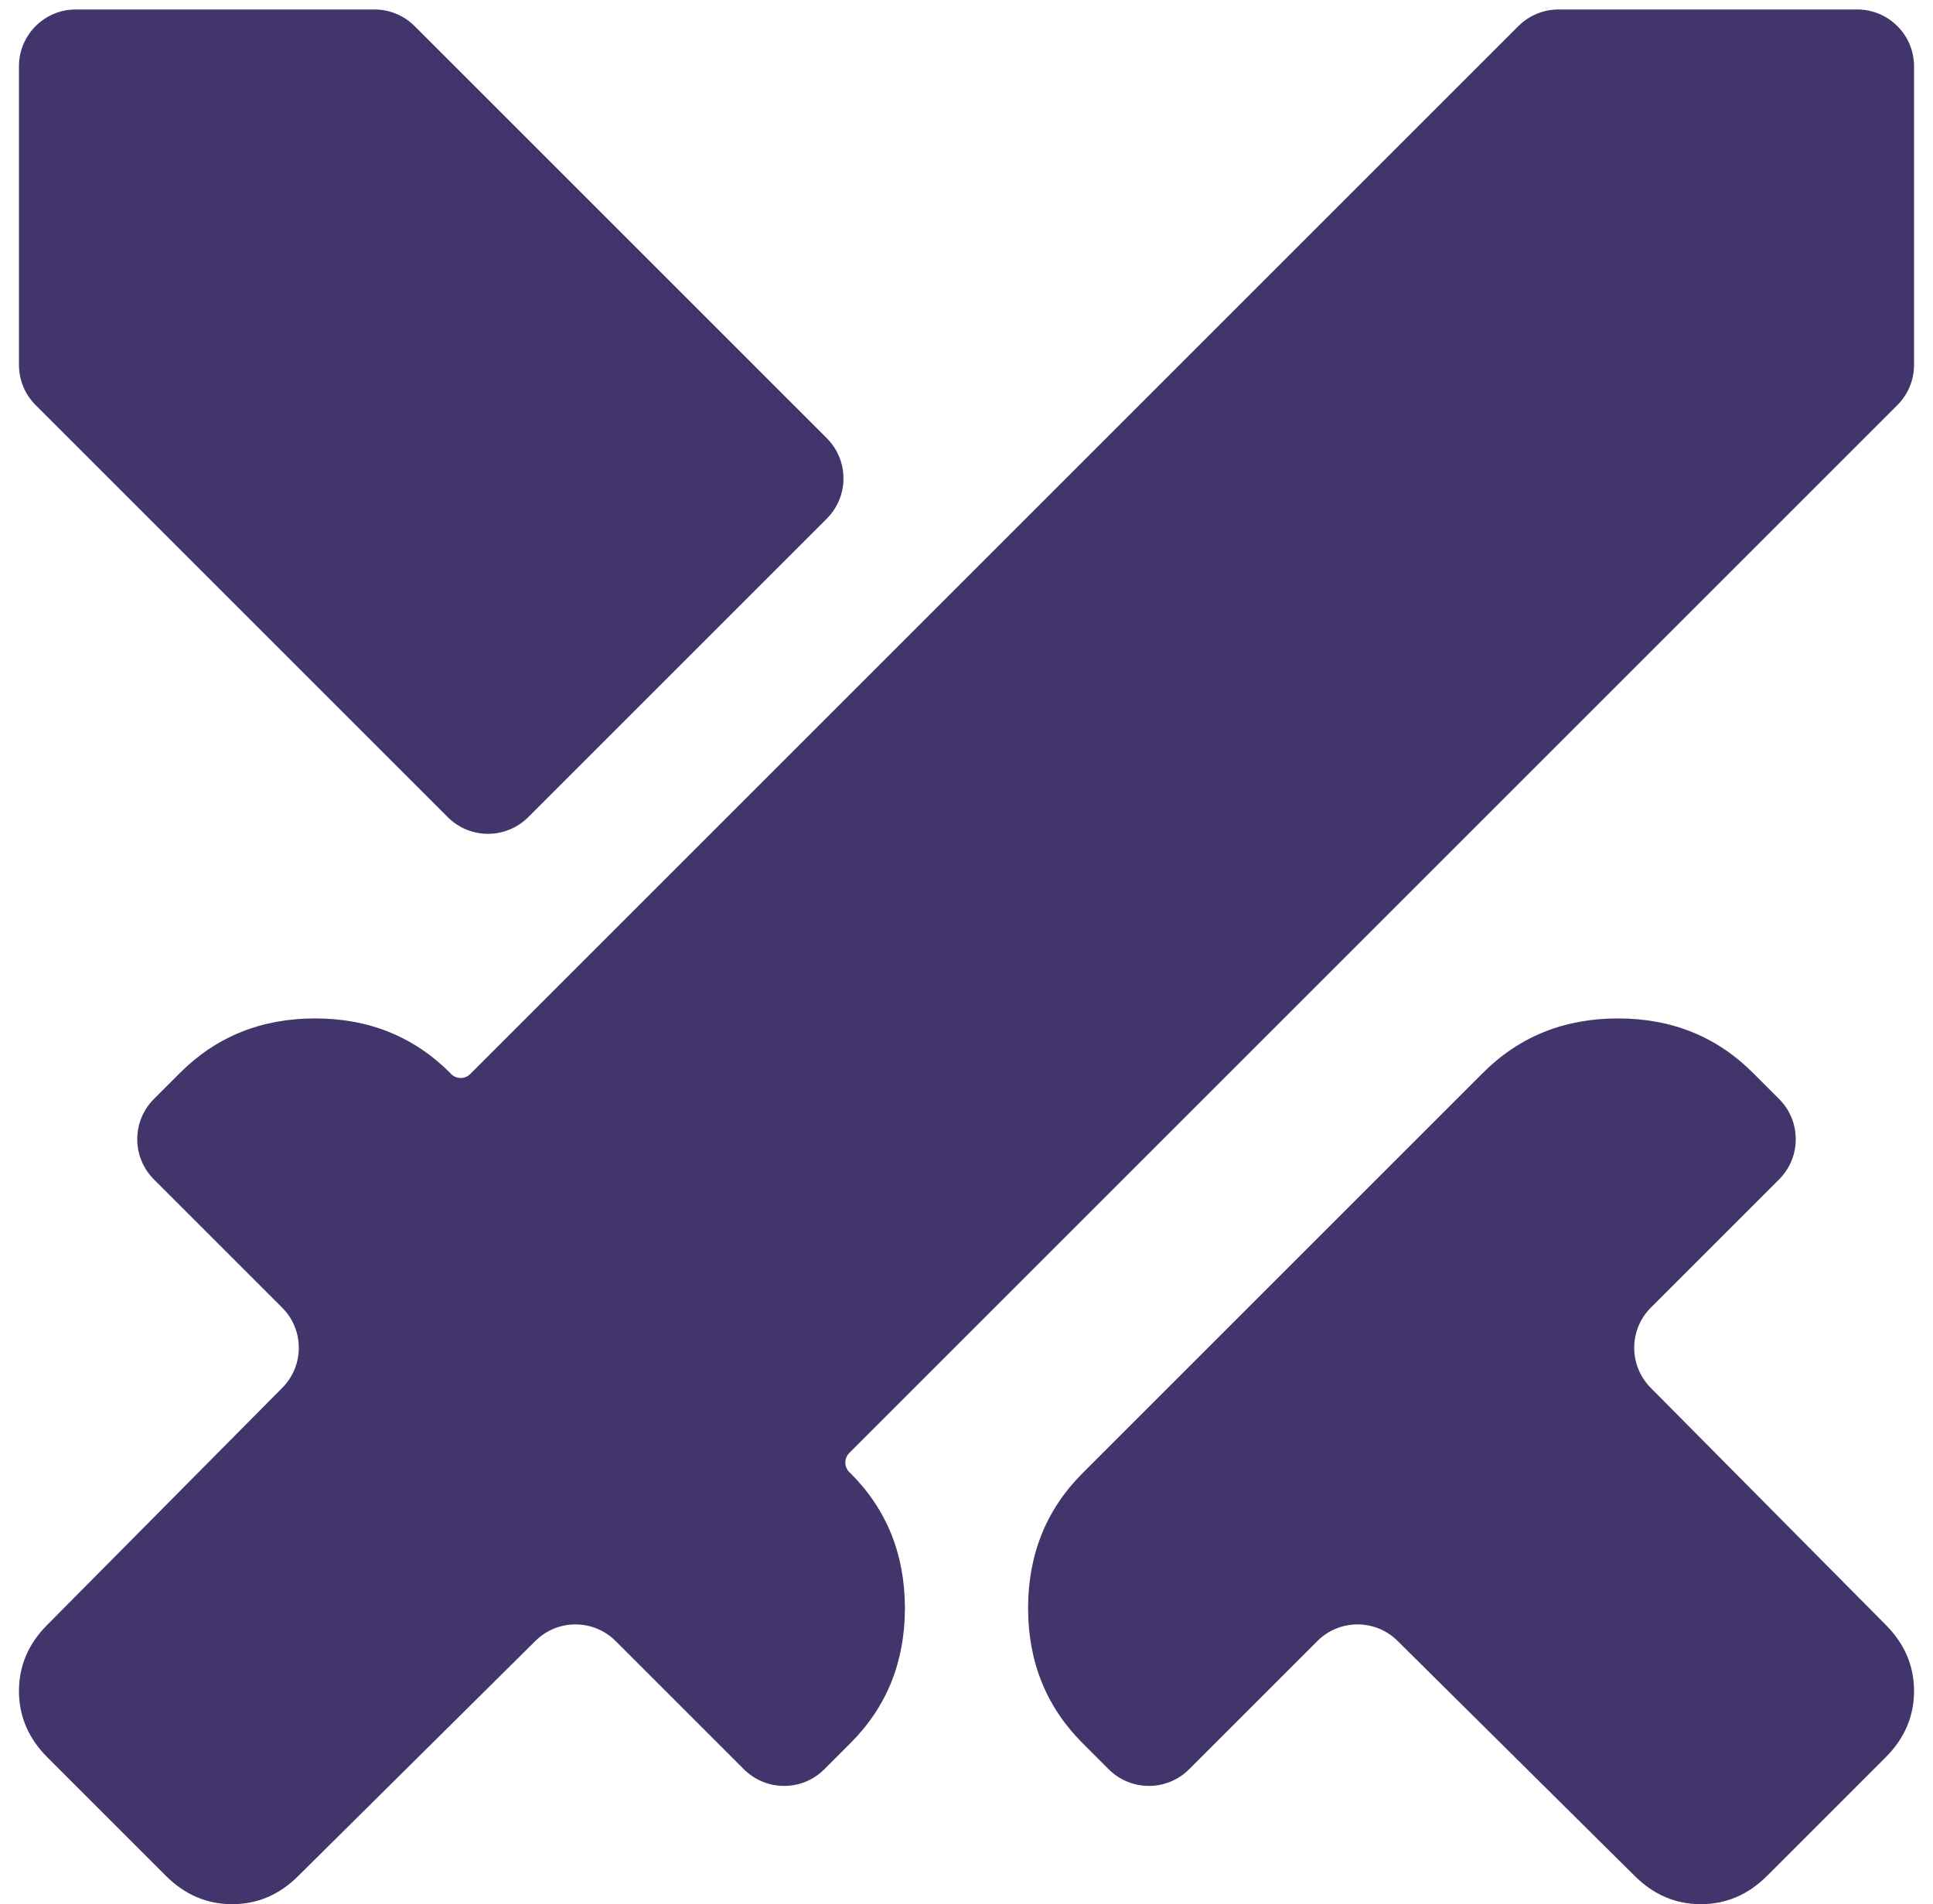 <svg width="68" height="67" viewBox="0 0 68 67" fill="none" xmlns="http://www.w3.org/2000/svg">
<path d="M57.5 66L49.164 57.736C48.382 56.96 47.121 56.963 46.342 57.742L41.831 62.253C41.05 63.034 39.784 63.034 39.002 62.253L38.083 61.334C36.806 60.056 36.167 58.472 36.167 56.584C36.167 54.695 36.806 53.111 38.083 51.834L52.167 37.75C53.444 36.472 55.028 35.834 56.917 35.834C58.806 35.834 60.389 36.472 61.667 37.75L62.586 38.669C63.367 39.45 63.367 40.717 62.586 41.498L58.075 46.009C57.296 46.787 57.294 48.049 58.069 48.831L66.333 57.167C67 57.834 67.333 58.611 67.333 59.5C67.333 60.389 67 61.167 66.333 61.834L62.167 66C61.5 66.667 60.722 67 59.833 67C58.944 67 58.167 66.667 57.5 66ZM67.333 12.838C67.333 13.369 67.123 13.877 66.748 14.253L29.877 51.123C29.676 51.324 29.695 51.656 29.917 51.834C31.195 53.111 31.833 54.695 31.833 56.584C31.833 58.472 31.195 60.056 29.917 61.334L28.998 62.253C28.217 63.034 26.95 63.034 26.169 62.253L21.658 57.742C20.88 56.963 19.618 56.96 18.836 57.736L10.5 66C9.833 66.667 9.056 67 8.167 67C7.278 67 6.5 66.667 5.833 66L1.667 61.834C1 61.167 0.667 60.389 0.667 59.5C0.667 58.611 1 57.834 1.667 57.167L9.931 48.831C10.707 48.049 10.704 46.787 9.925 46.009L5.414 41.498C4.633 40.717 4.633 39.45 5.414 38.669L6.333 37.75C7.611 36.472 9.195 35.834 11.083 35.834C12.972 35.834 14.556 36.472 15.833 37.75C16.011 37.972 16.343 37.991 16.544 37.789L53.414 0.919C53.789 0.544 54.298 0.333 54.828 0.333H65.333C66.438 0.333 67.333 1.229 67.333 2.333V12.838ZM18.581 28.753C17.8 29.534 16.534 29.534 15.752 28.753L1.253 14.253C0.877 13.877 0.667 13.369 0.667 12.838V2.333C0.667 1.229 1.562 0.333 2.667 0.333H13.172C13.702 0.333 14.211 0.544 14.586 0.919L29.086 15.419C29.867 16.2 29.867 17.467 29.086 18.248L18.581 28.753Z" fill="#42356B"/>
</svg>
